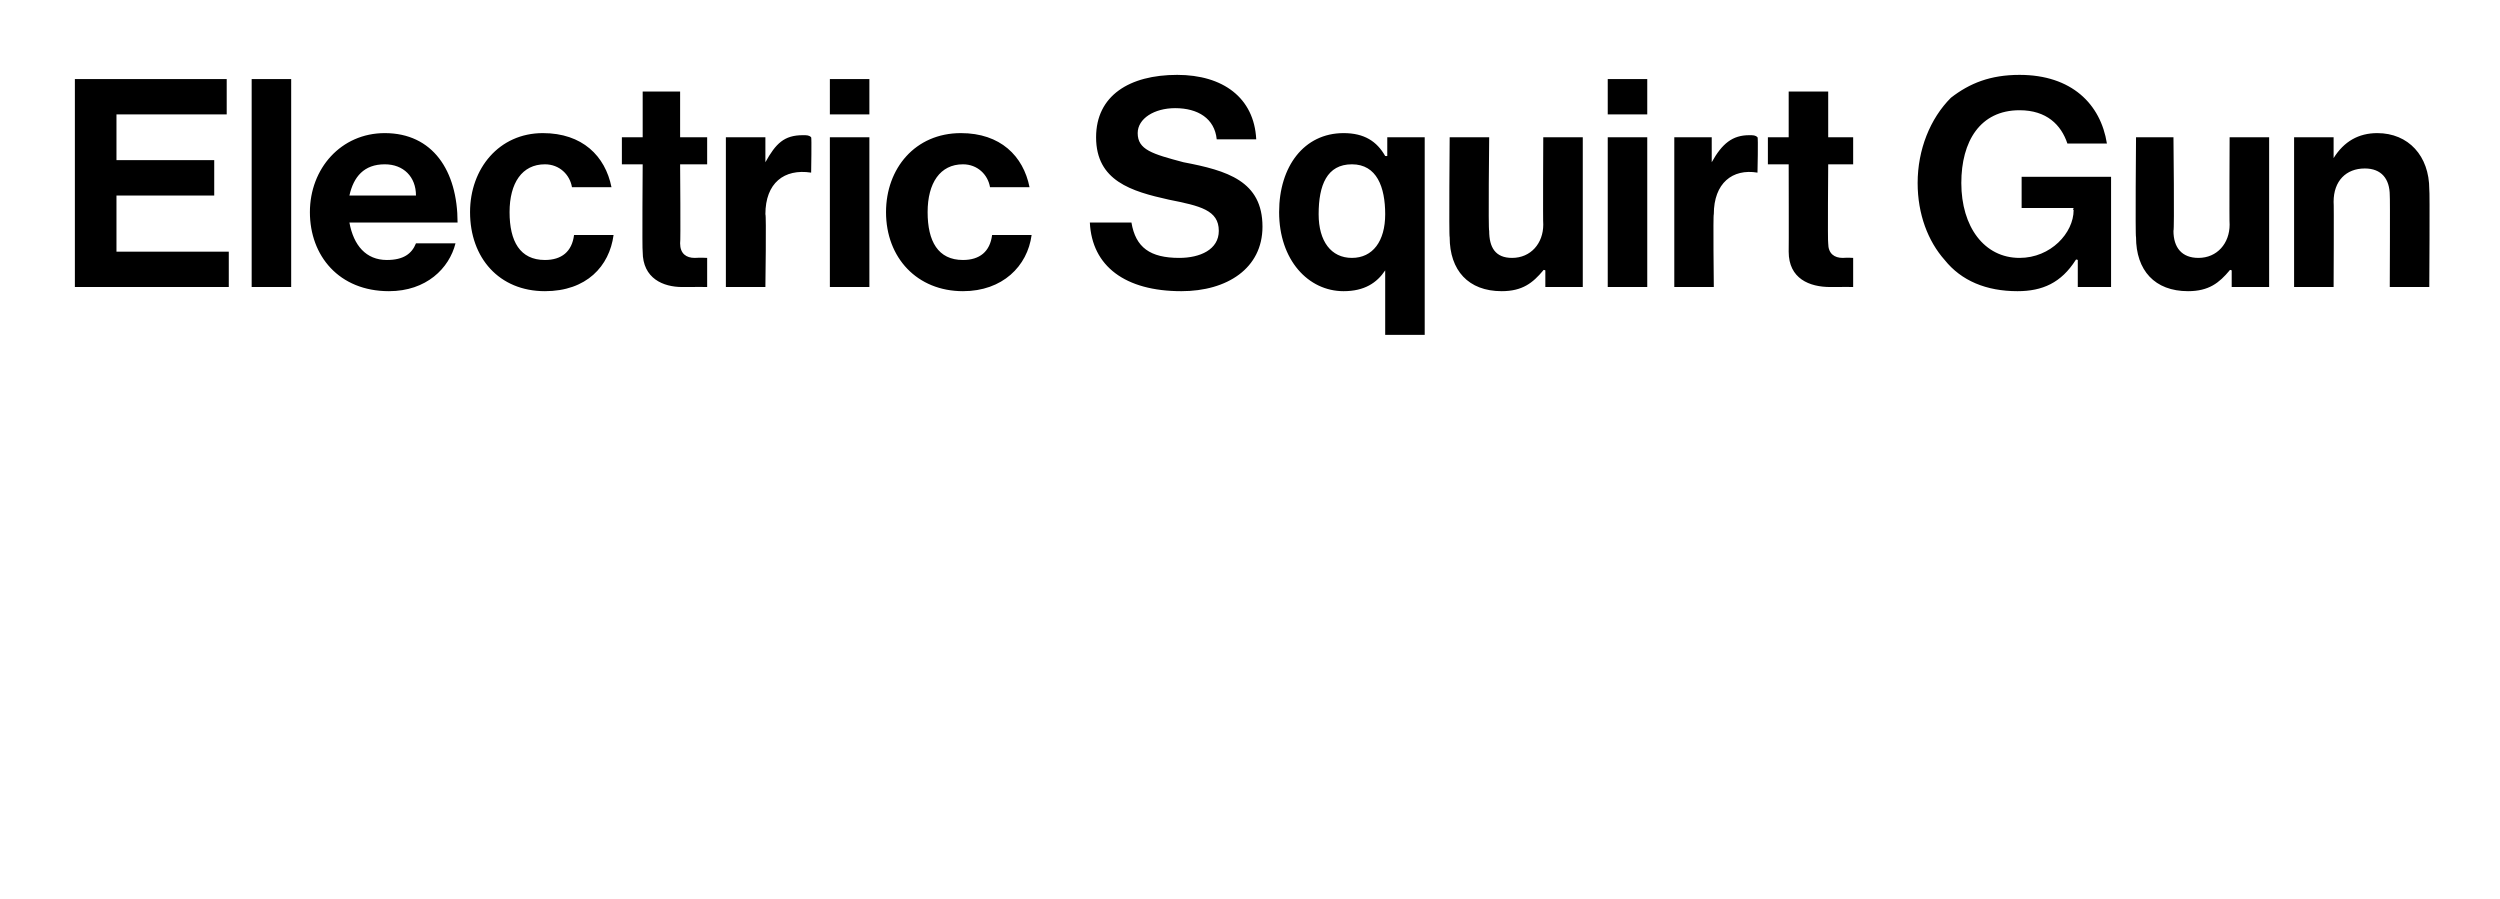 <?xml version="1.0" standalone="no"?><!DOCTYPE svg PUBLIC "-//W3C//DTD SVG 1.1//EN" "http://www.w3.org/Graphics/SVG/1.1/DTD/svg11.dtd"><svg xmlns="http://www.w3.org/2000/svg" version="1.1" width="120.2px" height="43.2px" viewBox="0 -3 120.2 43.2" style="top:-3px">  <desc>Electric Squirt Gun</desc>  <defs/>  <g id="Polygon8191">    <path d="M 3.6 0.8 L 10.9 0.8 L 10.9 2.5 L 5.6 2.5 L 5.6 4.7 L 10.3 4.7 L 10.3 6.4 L 5.6 6.4 L 5.6 9.1 L 11 9.1 L 11 10.8 L 3.6 10.8 L 3.6 0.8 Z M 12.1 0.8 L 14 0.8 L 14 10.8 L 12.1 10.8 L 12.1 0.8 Z M 14.9 7.2 C 14.9 5.1 16.4 3.4 18.5 3.4 C 20.8 3.4 22 5.2 22 7.7 C 22 7.7 16.8 7.7 16.8 7.7 C 17 8.8 17.6 9.5 18.6 9.5 C 19.4 9.5 19.8 9.2 20 8.7 C 20 8.7 21.9 8.7 21.9 8.7 C 21.6 9.9 20.5 11 18.7 11 C 16.3 11 14.9 9.3 14.9 7.2 Z M 16.8 6.4 C 16.8 6.4 20 6.4 20 6.4 C 20 5.5 19.4 4.9 18.5 4.9 C 17.5 4.9 17 5.5 16.8 6.4 Z M 22.6 7.2 C 22.6 5.1 24 3.4 26.1 3.4 C 28 3.4 29.1 4.5 29.4 6 C 29.4 6 27.5 6 27.5 6 C 27.4 5.4 26.9 4.9 26.2 4.9 C 25.1 4.9 24.5 5.8 24.5 7.2 C 24.5 8.6 25 9.5 26.2 9.5 C 27 9.5 27.5 9.1 27.6 8.3 C 27.6 8.3 29.5 8.3 29.5 8.3 C 29.3 9.8 28.2 11 26.2 11 C 24 11 22.6 9.4 22.6 7.2 Z M 29.9 3.6 L 30.9 3.6 L 30.9 1.4 L 32.7 1.4 L 32.7 3.6 L 34 3.6 L 34 4.9 L 32.7 4.9 C 32.7 4.9 32.73 8.67 32.7 8.7 C 32.7 9.2 33 9.4 33.4 9.4 C 33.68 9.38 34 9.4 34 9.4 L 34 10.8 C 34 10.8 33.57 10.79 32.8 10.8 C 31.9 10.8 30.9 10.4 30.9 9.1 C 30.87 9.07 30.9 4.9 30.9 4.9 L 29.9 4.9 L 29.9 3.6 Z M 36.8 4.8 C 36.8 4.8 36.82 4.76 36.8 4.8 C 37.3 3.9 37.7 3.5 38.6 3.5 C 38.8 3.5 38.9 3.5 39 3.6 C 39.03 3.58 39 5.3 39 5.3 C 39 5.3 38.99 5.25 39 5.3 C 37.7 5.1 36.8 5.8 36.8 7.3 C 36.85 7.29 36.8 10.8 36.8 10.8 L 34.9 10.8 L 34.9 3.6 L 36.8 3.6 L 36.8 4.8 Z M 39.9 3.6 L 41.8 3.6 L 41.8 10.8 L 39.9 10.8 L 39.9 3.6 Z M 39.9 0.8 L 41.8 0.8 L 41.8 2.5 L 39.9 2.5 L 39.9 0.8 Z M 42.6 7.2 C 42.6 5.1 44 3.4 46.2 3.4 C 48.1 3.4 49.2 4.5 49.5 6 C 49.5 6 47.6 6 47.6 6 C 47.5 5.4 47 4.9 46.3 4.9 C 45.2 4.9 44.6 5.8 44.6 7.2 C 44.6 8.6 45.1 9.5 46.3 9.5 C 47.1 9.5 47.6 9.1 47.7 8.3 C 47.7 8.3 49.6 8.3 49.6 8.3 C 49.4 9.8 48.2 11 46.3 11 C 44.1 11 42.6 9.4 42.6 7.2 Z M 52.4 7.7 C 52.4 7.7 54.4 7.7 54.4 7.7 C 54.6 8.9 55.3 9.4 56.7 9.4 C 57.7 9.4 58.6 9 58.6 8.1 C 58.6 7.1 57.7 6.9 56.2 6.6 C 54.4 6.2 52.7 5.7 52.7 3.6 C 52.7 1.6 54.3 0.6 56.6 0.6 C 58.8 0.6 60.3 1.7 60.4 3.7 C 60.4 3.7 58.5 3.7 58.5 3.7 C 58.4 2.7 57.6 2.2 56.5 2.2 C 55.5 2.2 54.7 2.7 54.7 3.4 C 54.7 4.2 55.4 4.4 56.9 4.8 C 59 5.2 60.7 5.7 60.7 7.9 C 60.7 9.9 59 11 56.8 11 C 54.1 11 52.5 9.8 52.4 7.7 Z M 66.6 10 C 66.6 10 66.55 9.98 66.6 10 C 66.2 10.6 65.6 11 64.6 11 C 62.9 11 61.5 9.5 61.5 7.2 C 61.5 5 62.7 3.4 64.6 3.4 C 65.6 3.4 66.2 3.8 66.6 4.5 C 66.61 4.51 66.7 4.5 66.7 4.5 L 66.7 3.6 L 68.5 3.6 L 68.5 13.1 L 66.6 13.1 L 66.6 10 Z M 66.6 7.3 C 66.6 6 66.2 4.9 65 4.9 C 63.8 4.9 63.4 5.9 63.4 7.3 C 63.4 8.6 64 9.4 65 9.4 C 66 9.4 66.6 8.6 66.6 7.3 Z M 74.3 10.8 L 74.3 10 C 74.3 10 74.21 9.95 74.2 10 C 73.7 10.6 73.2 11 72.2 11 C 70.6 11 69.7 10 69.7 8.4 C 69.66 8.4 69.7 3.6 69.7 3.6 L 71.6 3.6 C 71.6 3.6 71.55 8.08 71.6 8.1 C 71.6 8.9 71.9 9.4 72.7 9.4 C 73.6 9.4 74.2 8.7 74.2 7.8 C 74.18 7.76 74.2 3.6 74.2 3.6 L 76.1 3.6 L 76.1 10.8 L 74.3 10.8 Z M 77.3 3.6 L 79.2 3.6 L 79.2 10.8 L 77.3 10.8 L 77.3 3.6 Z M 77.3 0.8 L 79.2 0.8 L 79.2 2.5 L 77.3 2.5 L 77.3 0.8 Z M 82.3 4.8 C 82.3 4.8 82.33 4.76 82.3 4.8 C 82.8 3.9 83.3 3.5 84.1 3.5 C 84.3 3.5 84.4 3.5 84.5 3.6 C 84.54 3.58 84.5 5.3 84.5 5.3 C 84.5 5.3 84.5 5.25 84.5 5.3 C 83.3 5.1 82.4 5.8 82.4 7.3 C 82.36 7.29 82.4 10.8 82.4 10.8 L 80.5 10.8 L 80.5 3.6 L 82.3 3.6 L 82.3 4.8 Z M 85 3.6 L 86 3.6 L 86 1.4 L 87.9 1.4 L 87.9 3.6 L 89.1 3.6 L 89.1 4.9 L 87.9 4.9 C 87.9 4.9 87.87 8.67 87.9 8.7 C 87.9 9.2 88.2 9.4 88.6 9.4 C 88.83 9.38 89.1 9.4 89.1 9.4 L 89.1 10.8 C 89.1 10.8 88.71 10.79 88 10.8 C 87 10.8 86 10.4 86 9.1 C 86.01 9.07 86 4.9 86 4.9 L 85 4.9 L 85 3.6 Z M 99.9 9.5 C 99.9 9.5 99.83 9.45 99.8 9.5 C 99.1 10.6 98.2 11 97 11 C 95.5 11 94.3 10.5 93.5 9.5 C 92.7 8.6 92.2 7.3 92.2 5.8 C 92.2 4.2 92.8 2.7 93.8 1.7 C 94.7 1 95.7 0.6 97.1 0.6 C 99.6 0.6 101 2 101.3 3.9 C 101.3 3.9 99.4 3.9 99.4 3.9 C 99.1 3 98.4 2.3 97.1 2.3 C 95.2 2.3 94.3 3.8 94.3 5.8 C 94.3 7.9 95.4 9.4 97.1 9.4 C 98.6 9.4 99.7 8.2 99.7 7.1 C 99.65 7.1 99.7 7 99.7 7 L 97.2 7 L 97.2 5.5 L 101.5 5.5 L 101.5 10.8 L 99.9 10.8 L 99.9 9.5 Z M 107.3 10.8 L 107.3 10 C 107.3 10 107.21 9.95 107.2 10 C 106.7 10.6 106.2 11 105.2 11 C 103.6 11 102.7 10 102.7 8.4 C 102.66 8.4 102.7 3.6 102.7 3.6 L 104.5 3.6 C 104.5 3.6 104.55 8.08 104.5 8.1 C 104.5 8.9 104.9 9.4 105.7 9.4 C 106.6 9.4 107.2 8.7 107.2 7.8 C 107.18 7.76 107.2 3.6 107.2 3.6 L 109.1 3.6 L 109.1 10.8 L 107.3 10.8 Z M 112.2 4.6 C 112.2 4.6 112.22 4.59 112.2 4.6 C 112.7 3.8 113.4 3.4 114.3 3.4 C 115.8 3.4 116.8 4.5 116.8 6.1 C 116.83 6.1 116.8 10.8 116.8 10.8 L 114.9 10.8 C 114.9 10.8 114.92 6.38 114.9 6.4 C 114.9 5.6 114.5 5.1 113.7 5.1 C 112.8 5.1 112.2 5.7 112.2 6.7 C 112.22 6.72 112.2 10.8 112.2 10.8 L 110.3 10.8 L 110.3 3.6 L 112.2 3.6 L 112.2 4.6 Z " stroke="none" fill="#000"/>  </g></svg>